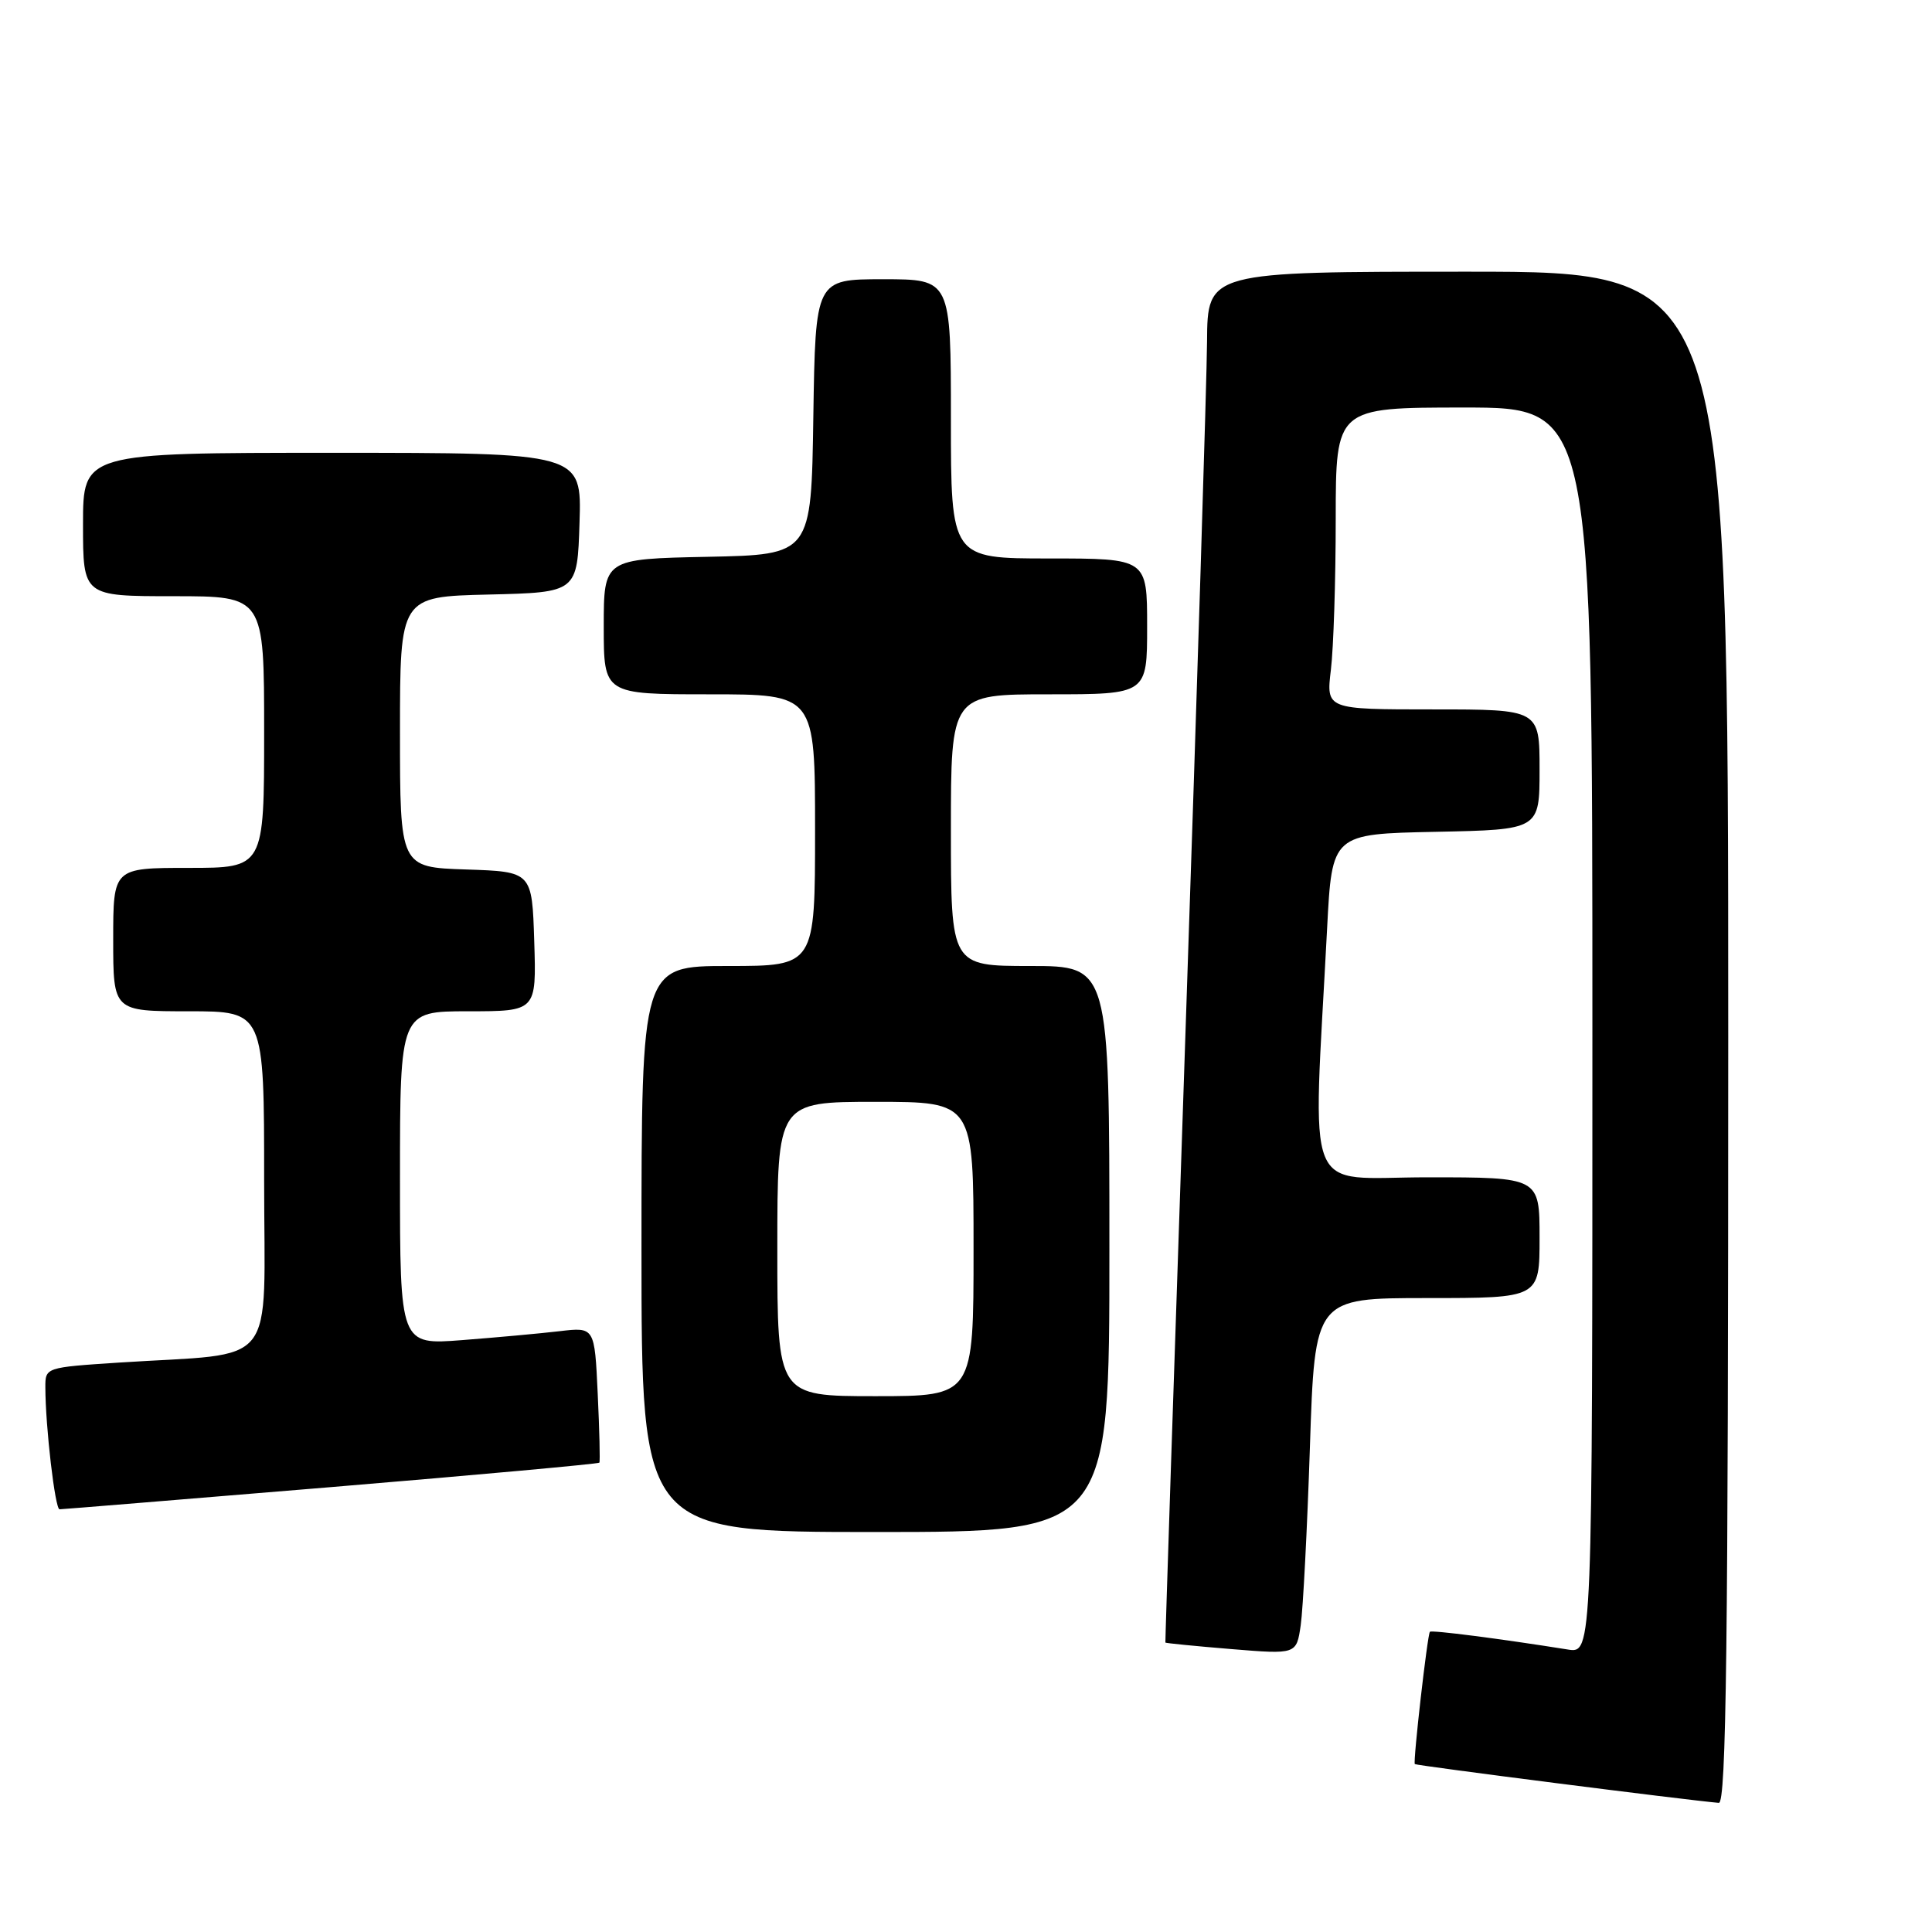 <?xml version="1.0" encoding="UTF-8" standalone="no"?>
<!DOCTYPE svg PUBLIC "-//W3C//DTD SVG 1.1//EN" "http://www.w3.org/Graphics/SVG/1.1/DTD/svg11.dtd" >
<svg xmlns="http://www.w3.org/2000/svg" xmlns:xlink="http://www.w3.org/1999/xlink" version="1.1" viewBox="0 0 256 256">
 <g >
 <path fill="currentColor"
d=" M 229.00 137.50 C 229.00 36.00 229.00 36.00 194.50 36.00 C 160.00 36.00 160.00 36.00 159.94 45.25 C 159.90 50.34 158.63 91.17 157.11 136.00 C 155.59 180.82 154.38 217.57 154.42 217.65 C 154.47 217.73 158.39 218.12 163.14 218.51 C 171.79 219.22 171.79 219.22 172.35 215.36 C 172.66 213.24 173.21 202.61 173.57 191.75 C 174.22 172.00 174.22 172.00 189.11 172.00 C 204.00 172.00 204.00 172.00 204.00 164.00 C 204.00 156.00 204.00 156.00 189.15 156.00 C 172.51 156.00 173.95 159.56 175.85 123.00 C 176.50 110.50 176.50 110.50 190.25 110.22 C 204.00 109.94 204.00 109.94 204.00 101.97 C 204.00 94.00 204.00 94.00 189.86 94.00 C 175.72 94.00 175.72 94.00 176.35 88.75 C 176.70 85.86 176.99 76.86 176.99 68.75 C 177.00 54.00 177.00 54.00 194.00 54.00 C 211.00 54.00 211.00 54.00 211.00 136.55 C 211.00 219.09 211.00 219.09 207.75 218.57 C 198.78 217.14 189.70 215.97 189.47 216.22 C 189.14 216.58 187.22 233.42 187.47 233.75 C 187.63 233.95 223.35 238.51 227.75 238.89 C 228.74 238.98 229.00 218.09 229.00 137.50 Z  M 147.00 165.50 C 147.00 128.00 147.00 128.00 136.50 128.00 C 126.00 128.00 126.00 128.00 126.00 110.00 C 126.00 92.00 126.00 92.00 139.00 92.00 C 152.00 92.00 152.00 92.00 152.00 83.00 C 152.00 74.00 152.00 74.00 139.00 74.00 C 126.00 74.00 126.00 74.00 126.00 55.50 C 126.00 37.00 126.00 37.00 117.02 37.00 C 108.05 37.00 108.05 37.00 107.77 55.25 C 107.50 73.50 107.50 73.50 93.75 73.78 C 80.00 74.06 80.00 74.06 80.00 83.03 C 80.00 92.00 80.00 92.00 94.00 92.00 C 108.00 92.00 108.00 92.00 108.00 110.00 C 108.00 128.00 108.00 128.00 96.50 128.00 C 85.00 128.00 85.00 128.00 85.00 165.50 C 85.00 203.00 85.00 203.00 116.00 203.00 C 147.00 203.00 147.00 203.00 147.00 165.50 Z  M 43.86 197.05 C 63.31 195.43 79.31 193.97 79.42 193.81 C 79.53 193.64 79.43 189.53 79.20 184.67 C 78.79 175.84 78.79 175.84 74.14 176.39 C 71.59 176.69 65.79 177.22 61.25 177.57 C 53.00 178.21 53.00 178.21 53.00 156.10 C 53.00 134.00 53.00 134.00 62.04 134.00 C 71.08 134.00 71.08 134.00 70.79 124.75 C 70.50 115.50 70.50 115.50 61.75 115.21 C 53.00 114.92 53.00 114.92 53.00 96.99 C 53.00 79.06 53.00 79.06 64.75 78.78 C 76.50 78.50 76.50 78.50 76.79 69.25 C 77.08 60.00 77.08 60.00 44.04 60.00 C 11.00 60.00 11.00 60.00 11.00 69.50 C 11.00 79.00 11.00 79.00 23.00 79.00 C 35.00 79.00 35.00 79.00 35.00 97.00 C 35.00 115.00 35.00 115.00 25.00 115.00 C 15.00 115.00 15.00 115.00 15.00 124.50 C 15.00 134.00 15.00 134.00 25.00 134.00 C 35.00 134.00 35.00 134.00 35.00 156.41 C 35.00 181.85 37.14 179.16 15.75 180.55 C 6.02 181.19 6.00 181.19 6.01 183.84 C 6.02 189.06 7.30 200.00 7.89 199.99 C 8.23 199.99 24.41 198.66 43.86 197.05 Z  M 103.00 165.50 C 103.00 146.00 103.00 146.00 116.00 146.00 C 129.00 146.00 129.00 146.00 129.00 165.50 C 129.00 185.00 129.00 185.00 116.00 185.00 C 103.00 185.00 103.00 185.00 103.00 165.50 Z "/>
</g>
</svg>